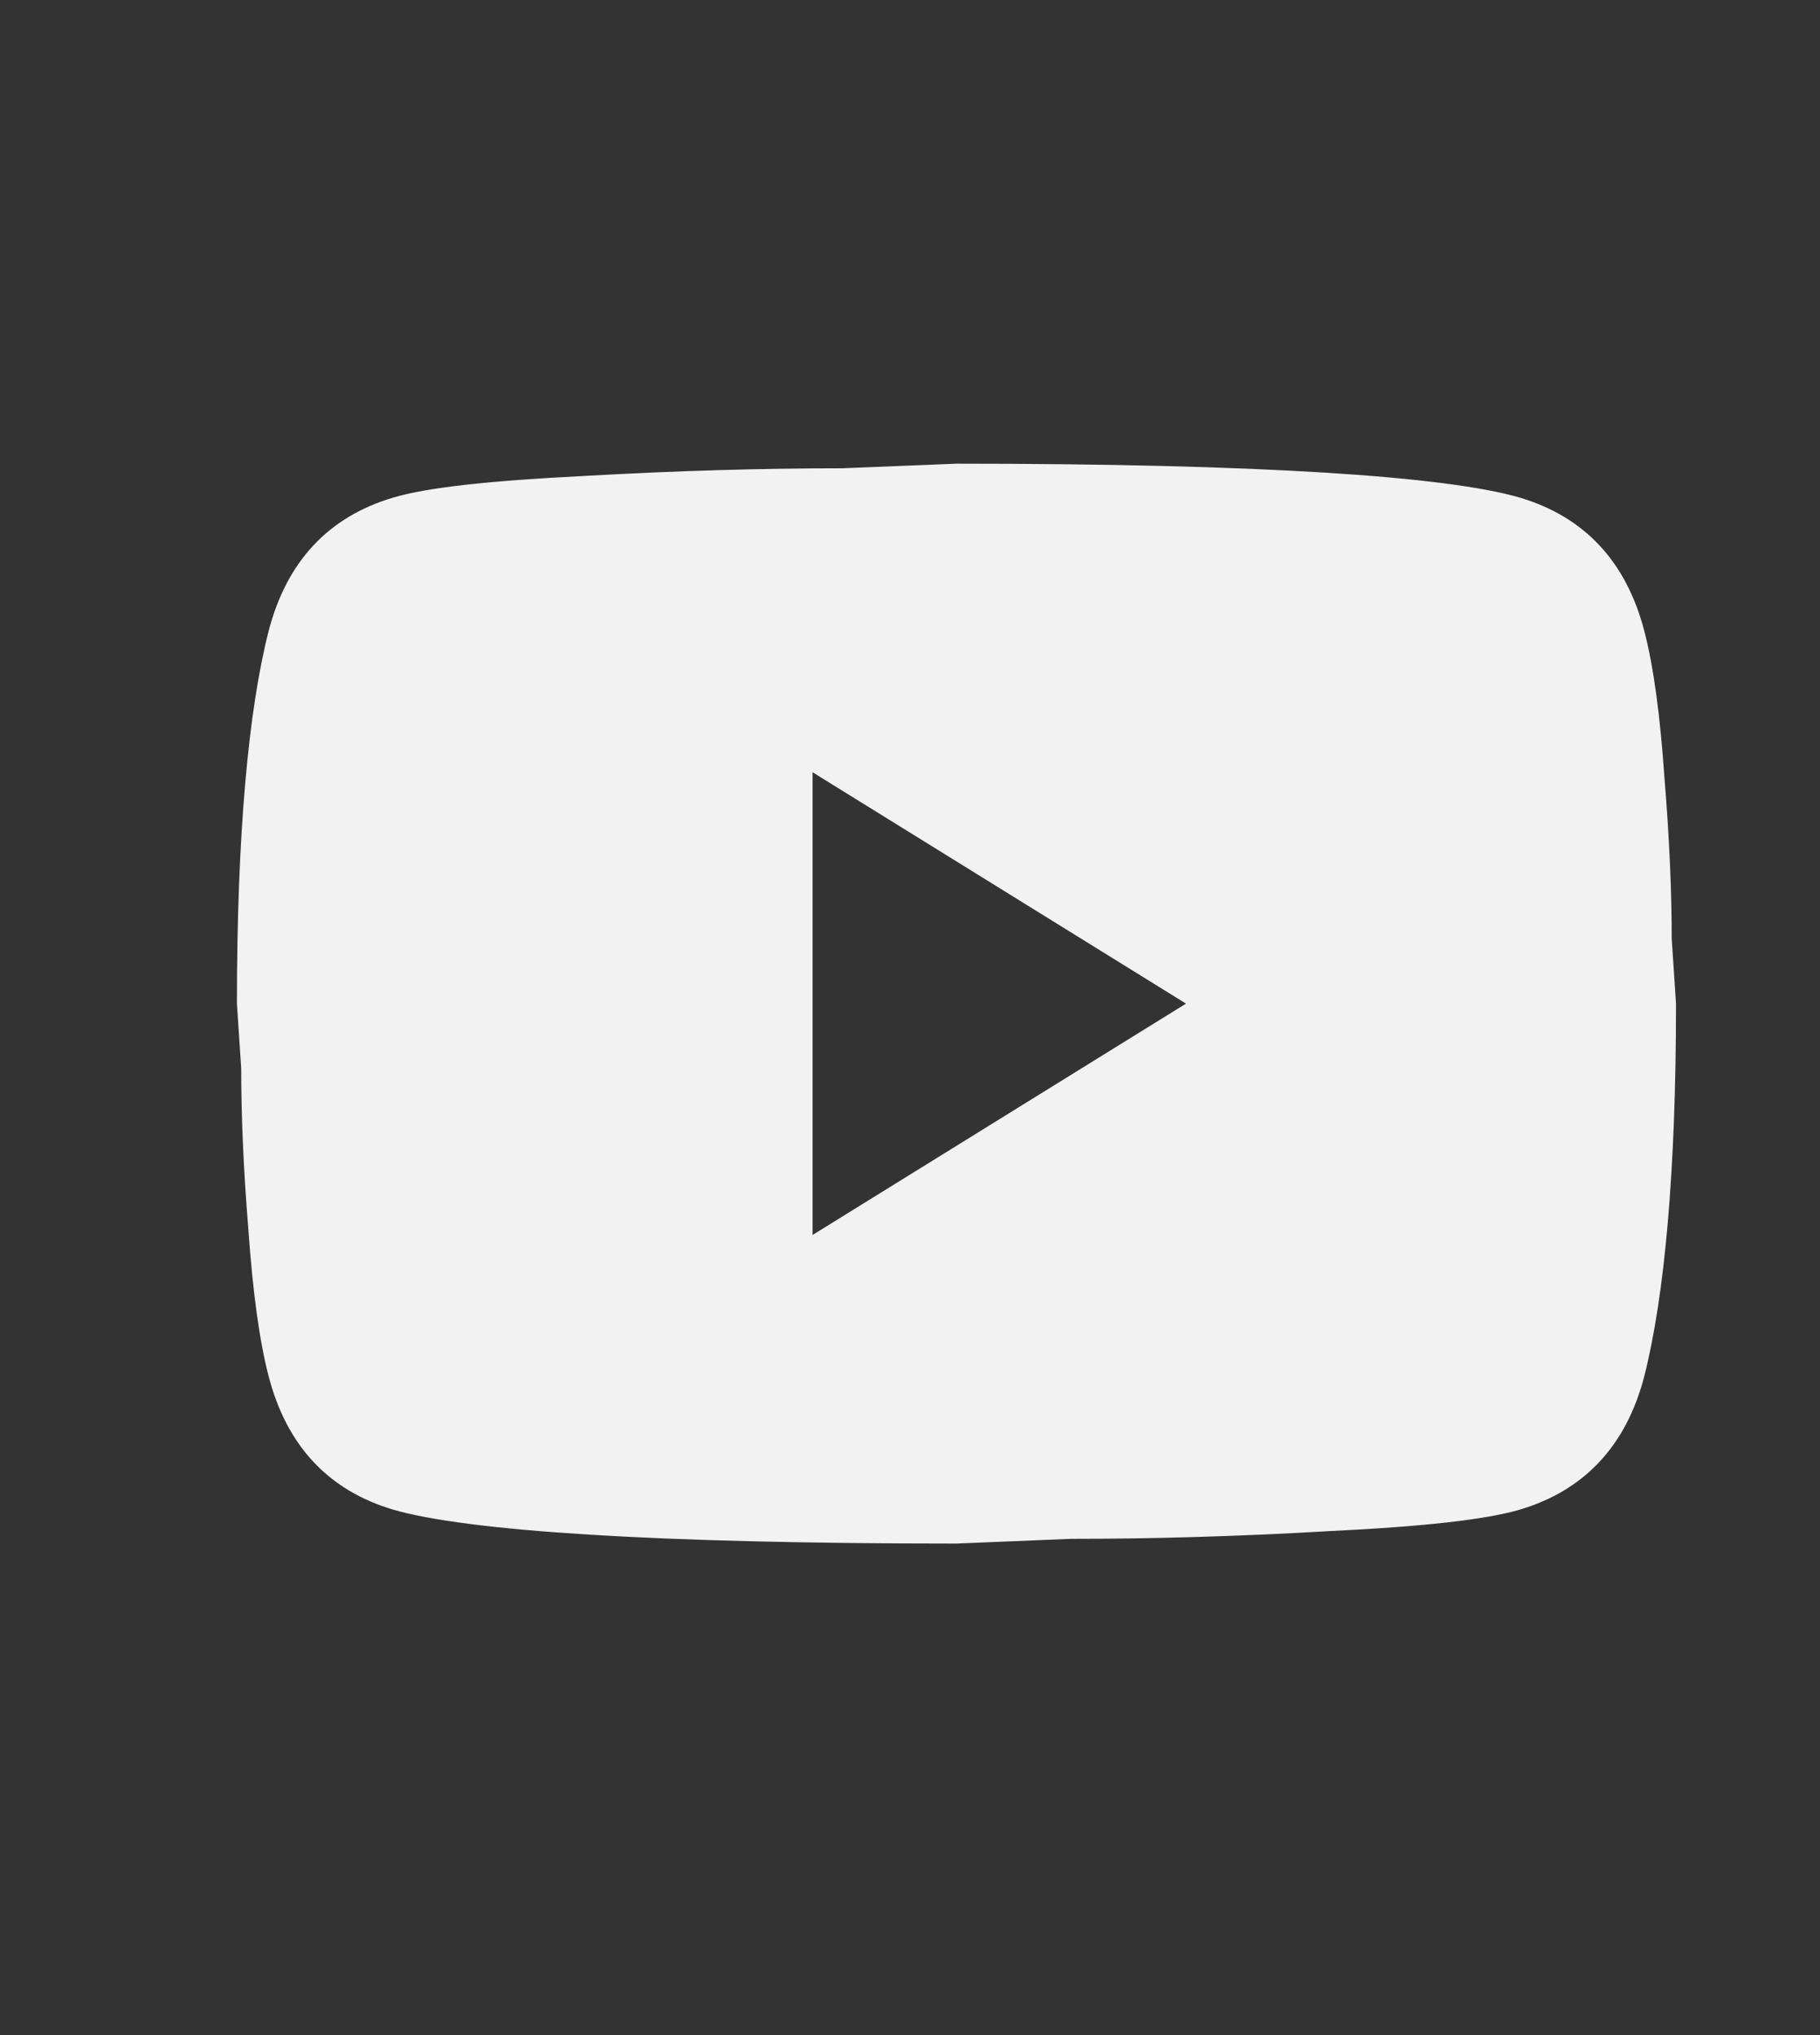 <svg width="17" height="19" viewBox="0 0 17 19" fill="none" xmlns="http://www.w3.org/2000/svg">
<rect x="0" y="0" width="17" height="19" fill="#333333" stroke="none"/>
<path d="M7.59 11.53L11.078 9.37L7.59 7.21V11.53ZM15.359 5.892C15.447 6.23 15.507 6.684 15.547 7.26C15.594 7.836 15.615 8.333 15.615 8.765L15.655 9.37C15.655 10.947 15.547 12.106 15.359 12.848C15.191 13.496 14.801 13.914 14.197 14.094C13.881 14.187 13.303 14.252 12.415 14.295C11.542 14.346 10.742 14.367 10.002 14.367L8.934 14.411C6.118 14.411 4.364 14.295 3.671 14.094C3.066 13.914 2.677 13.496 2.509 12.848C2.421 12.509 2.361 12.056 2.32 11.48C2.273 10.904 2.253 10.407 2.253 9.975L2.213 9.37C2.213 7.793 2.32 6.633 2.509 5.892C2.677 5.244 3.066 4.826 3.671 4.646C3.987 4.552 4.565 4.488 5.452 4.444C6.326 4.394 7.126 4.372 7.865 4.372L8.934 4.329C11.75 4.329 13.504 4.444 14.197 4.646C14.801 4.826 15.191 5.244 15.359 5.892Z" fill="#F2F2F2"/>
</svg>
